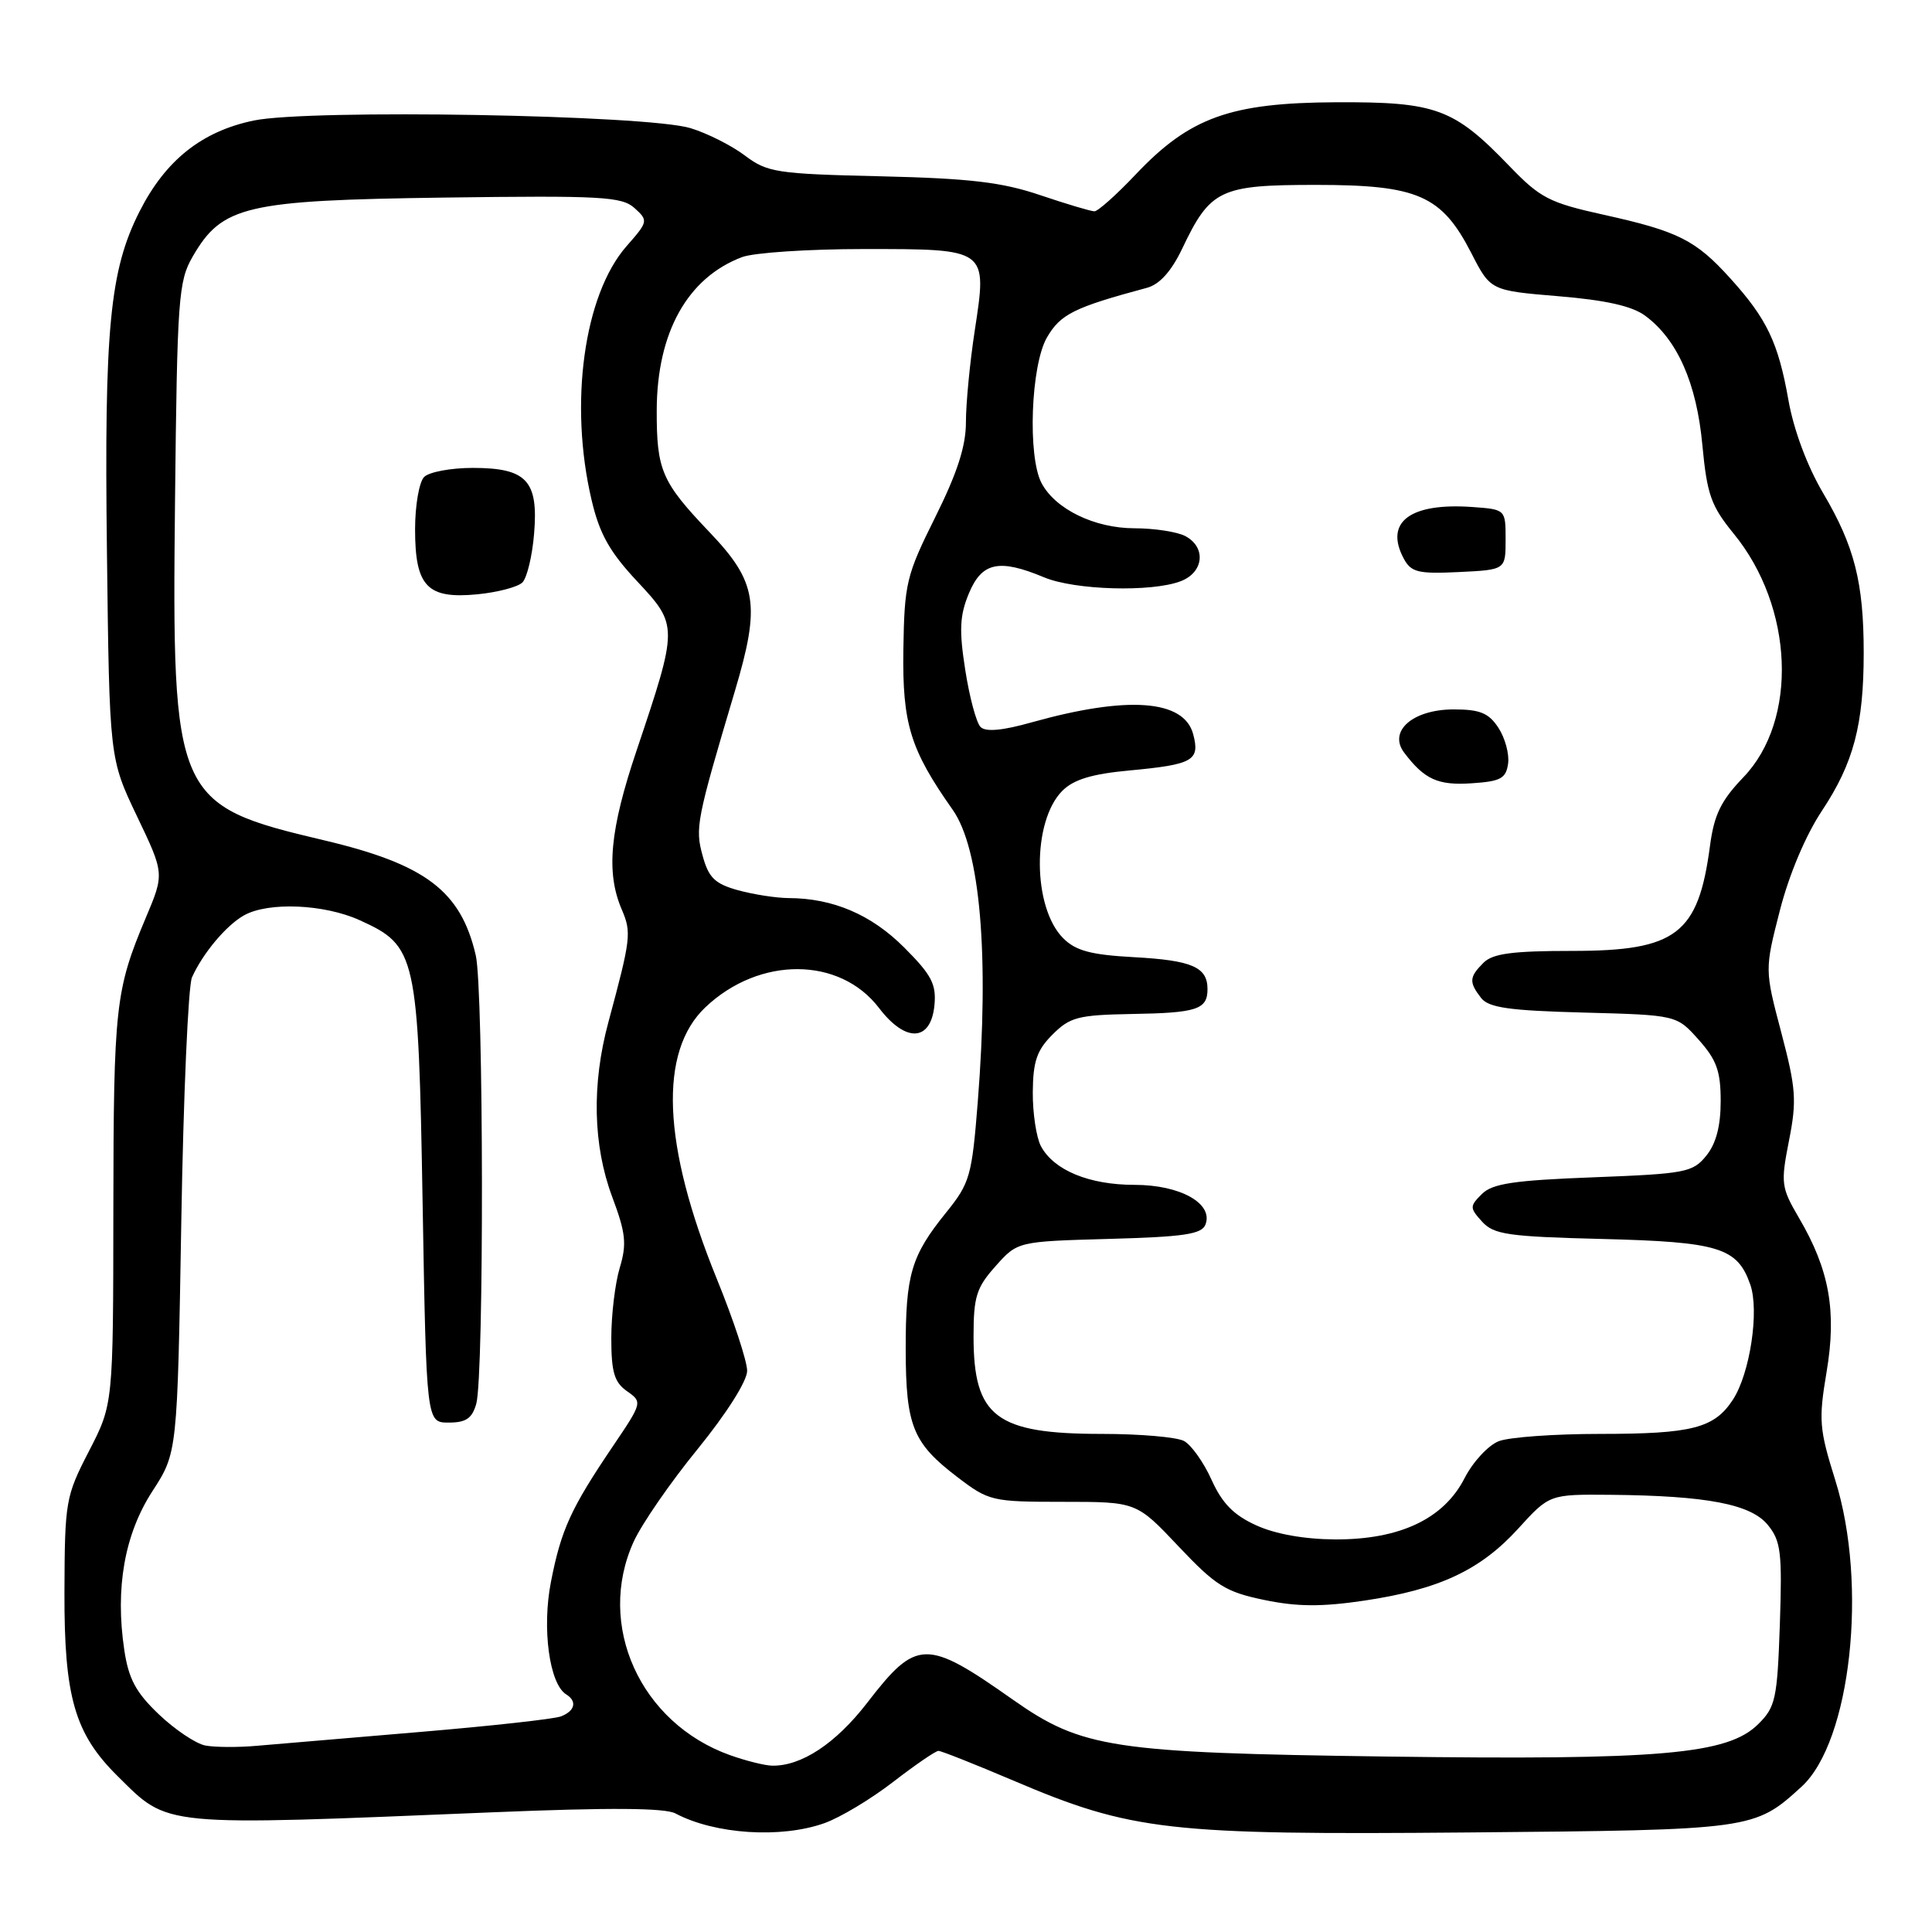 <?xml version="1.0" encoding="UTF-8" standalone="no"?>
<!DOCTYPE svg PUBLIC "-//W3C//DTD SVG 1.1//EN" "http://www.w3.org/Graphics/SVG/1.1/DTD/svg11.dtd" >
<svg xmlns="http://www.w3.org/2000/svg" xmlns:xlink="http://www.w3.org/1999/xlink" version="1.1" viewBox="0 0 256 256">
 <g >
 <path fill="currentColor"
d=" M 109.26 241.57 C 111.33 240.83 115.42 238.38 118.35 236.11 C 121.28 233.85 123.98 232.00 124.35 232.00 C 124.72 232.00 129.18 233.77 134.26 235.93 C 149.97 242.62 154.76 243.16 194.60 242.81 C 232.28 242.48 232.47 242.45 238.72 236.74 C 245.24 230.77 247.53 209.97 243.18 196.12 C 241.06 189.36 240.96 188.16 242.03 181.80 C 243.39 173.75 242.41 168.26 238.38 161.39 C 236.01 157.34 235.94 156.80 237.05 151.14 C 238.10 145.83 237.98 144.22 236.03 136.82 C 233.83 128.49 233.83 128.49 235.84 120.65 C 237.05 115.91 239.26 110.68 241.41 107.44 C 245.61 101.11 246.95 96.05 246.95 86.50 C 246.95 77.19 245.73 72.38 241.58 65.35 C 239.47 61.78 237.68 56.98 236.98 53.04 C 235.63 45.39 234.13 42.25 229.27 36.88 C 224.69 31.81 222.37 30.64 212.51 28.46 C 205.28 26.86 204.09 26.25 199.99 21.99 C 192.62 14.34 190.30 13.49 177.00 13.55 C 163.03 13.62 157.65 15.55 150.51 23.09 C 147.96 25.79 145.48 28.00 145.02 28.00 C 144.56 28.00 141.33 27.04 137.84 25.86 C 132.77 24.14 128.53 23.64 116.69 23.36 C 102.88 23.04 101.67 22.85 98.69 20.60 C 96.94 19.28 93.70 17.65 91.50 16.98 C 85.69 15.21 41.03 14.44 33.63 15.97 C 26.74 17.40 21.93 21.23 18.49 28.02 C 14.54 35.82 13.80 43.48 14.17 73.15 C 14.50 100.50 14.50 100.50 18.14 108.13 C 21.79 115.76 21.79 115.76 19.31 121.63 C 15.29 131.18 15.05 133.33 15.02 160.28 C 15.00 186.06 15.00 186.06 11.79 192.28 C 8.69 198.29 8.58 198.92 8.54 211.00 C 8.50 224.87 9.90 229.73 15.58 235.34 C 22.44 242.12 20.91 241.97 65.50 240.13 C 80.76 239.50 88.11 239.55 89.50 240.29 C 94.72 243.06 103.50 243.63 109.26 241.57 Z  M 96.74 232.57 C 84.83 228.32 78.95 215.31 83.96 204.29 C 85.01 201.97 88.82 196.44 92.44 192.01 C 96.29 187.27 99.00 182.99 99.00 181.64 C 99.00 180.37 97.19 174.87 94.97 169.43 C 87.75 151.68 87.25 139.33 93.50 133.44 C 100.65 126.69 111.28 126.75 116.48 133.57 C 120.02 138.21 123.35 138.03 123.82 133.19 C 124.08 130.41 123.44 129.18 119.81 125.55 C 115.46 121.19 110.38 119.02 104.50 119.00 C 102.85 118.99 99.83 118.52 97.79 117.96 C 94.73 117.11 93.90 116.30 93.11 113.42 C 92.08 109.71 92.28 108.69 97.37 91.59 C 100.80 80.09 100.33 77.13 94.00 70.50 C 87.66 63.85 87.00 62.32 87.02 54.32 C 87.06 44.05 91.10 36.80 98.32 34.07 C 99.86 33.48 107.12 33.00 114.44 33.00 C 130.94 33.00 130.82 32.91 129.16 43.80 C 128.51 48.04 127.99 53.49 127.99 55.92 C 128.00 59.10 126.85 62.65 123.92 68.54 C 120.08 76.25 119.84 77.28 119.70 86.12 C 119.56 95.90 120.61 99.32 126.23 107.29 C 129.89 112.48 131.10 126.55 129.56 146.00 C 128.78 155.85 128.52 156.76 125.38 160.65 C 120.72 166.42 120.00 168.87 120.01 178.82 C 120.03 188.95 120.95 191.21 126.83 195.70 C 131.04 198.91 131.42 199.00 140.87 199.00 C 150.59 199.00 150.59 199.00 156.16 204.90 C 161.09 210.12 162.40 210.94 167.51 212.00 C 171.88 212.91 175.11 212.93 180.78 212.09 C 190.71 210.61 196.15 208.06 201.17 202.55 C 205.31 198.00 205.31 198.00 213.40 198.07 C 226.19 198.19 232.02 199.31 234.26 202.08 C 235.98 204.19 236.16 205.74 235.84 215.23 C 235.50 225.11 235.27 226.19 232.98 228.45 C 228.94 232.47 220.11 233.24 183.65 232.75 C 147.37 232.26 143.35 231.64 134.22 225.22 C 122.71 217.11 121.45 217.14 114.90 225.64 C 110.73 231.04 106.16 234.05 102.28 233.96 C 101.30 233.93 98.81 233.31 96.74 232.57 Z  M 27.21 231.29 C 25.96 231.05 23.19 229.20 21.06 227.17 C 18.01 224.27 17.04 222.47 16.47 218.64 C 15.24 210.43 16.50 203.30 20.19 197.60 C 23.50 192.50 23.50 192.50 24.02 162.00 C 24.30 145.22 24.94 130.60 25.44 129.50 C 26.88 126.30 29.99 122.60 32.33 121.29 C 35.56 119.48 42.95 119.79 47.68 121.94 C 55.19 125.35 55.43 126.42 56.00 159.50 C 56.50 188.50 56.50 188.50 59.45 188.50 C 61.75 188.50 62.56 187.95 63.11 186.00 C 64.15 182.26 64.09 131.10 63.04 126.58 C 61.06 118.05 56.40 114.52 42.88 111.33 C 23.16 106.68 22.77 105.81 23.19 66.45 C 23.48 39.50 23.64 37.26 25.53 34.00 C 29.43 27.26 32.50 26.54 58.85 26.18 C 79.73 25.90 82.39 26.05 84.08 27.57 C 85.91 29.23 85.89 29.36 83.02 32.62 C 77.37 39.07 75.38 53.49 78.39 66.26 C 79.44 70.74 80.78 73.13 84.41 77.01 C 89.88 82.86 89.88 82.99 84.35 99.45 C 80.80 109.98 80.28 115.60 82.38 120.50 C 83.70 123.58 83.60 124.35 80.61 135.46 C 78.39 143.69 78.57 151.76 81.12 158.59 C 82.92 163.39 83.07 164.83 82.12 167.99 C 81.50 170.05 81.00 174.24 81.00 177.31 C 81.00 181.82 81.40 183.16 83.08 184.34 C 85.14 185.78 85.12 185.85 81.20 191.65 C 75.65 199.86 74.36 202.67 73.01 209.57 C 71.79 215.74 72.79 223.14 75.03 224.52 C 76.50 225.43 76.19 226.71 74.33 227.43 C 73.42 227.78 64.98 228.71 55.58 229.50 C 46.19 230.29 36.48 231.12 34.00 231.33 C 31.52 231.55 28.47 231.53 27.21 231.29 Z  M 69.22 77.18 C 69.83 76.57 70.53 73.66 70.77 70.72 C 71.36 63.68 69.78 62.00 62.63 62.00 C 59.75 62.00 56.86 62.54 56.20 63.20 C 55.54 63.86 55.00 66.98 55.00 70.13 C 55.00 77.71 56.60 79.39 63.24 78.75 C 65.92 78.49 68.62 77.78 69.22 77.18 Z  M 166.47 202.12 C 163.48 200.77 161.95 199.21 160.54 196.09 C 159.50 193.77 157.85 191.46 156.89 190.94 C 155.92 190.42 151.03 190.00 146.02 190.00 C 131.96 190.00 129.00 187.75 129.00 177.08 C 129.00 171.81 129.38 170.61 131.92 167.77 C 134.83 164.50 134.83 164.50 146.98 164.16 C 156.89 163.89 159.24 163.54 159.73 162.26 C 160.80 159.47 156.39 157.00 150.34 157.00 C 144.31 157.00 139.65 155.07 137.93 151.88 C 137.32 150.72 136.83 147.50 136.85 144.72 C 136.88 140.64 137.39 139.15 139.47 137.08 C 141.77 134.77 142.88 134.49 149.93 134.36 C 158.61 134.22 160.00 133.76 160.00 131.06 C 160.00 128.14 157.95 127.25 150.24 126.83 C 144.54 126.52 142.54 125.98 140.88 124.32 C 136.80 120.24 136.74 108.82 140.77 104.78 C 142.28 103.28 144.69 102.55 149.67 102.09 C 158.11 101.30 159.03 100.78 158.10 97.27 C 156.87 92.70 149.41 92.16 136.72 95.71 C 132.83 96.81 130.61 97.01 129.93 96.33 C 129.37 95.77 128.46 92.37 127.90 88.77 C 127.07 83.47 127.17 81.54 128.39 78.61 C 130.11 74.49 132.39 74.01 138.35 76.50 C 142.41 78.20 152.58 78.49 156.43 77.02 C 159.51 75.86 159.86 72.53 157.07 71.04 C 156.00 70.47 152.96 70.00 150.32 70.00 C 145.04 69.99 139.86 67.48 138.02 64.03 C 136.14 60.53 136.59 48.39 138.73 44.71 C 140.53 41.62 142.30 40.74 152.00 38.13 C 153.65 37.68 155.21 35.95 156.63 32.98 C 160.38 25.10 161.63 24.50 174.36 24.50 C 187.88 24.50 191.02 25.88 194.95 33.52 C 197.50 38.50 197.50 38.50 206.50 39.25 C 212.77 39.77 216.26 40.55 218.00 41.84 C 222.25 44.98 224.81 50.75 225.57 58.95 C 226.19 65.54 226.72 67.03 229.72 70.71 C 237.69 80.44 238.29 95.42 231.00 103.00 C 228.04 106.09 227.13 107.94 226.58 112.10 C 225.03 123.78 222.13 126.00 208.35 126.00 C 200.40 126.00 197.79 126.35 196.57 127.57 C 194.67 129.47 194.63 130.14 196.25 132.23 C 197.25 133.52 199.94 133.91 209.83 134.17 C 222.17 134.50 222.17 134.50 225.08 137.77 C 227.46 140.43 228.00 141.93 228.00 145.90 C 228.00 149.21 227.39 151.54 226.09 153.14 C 224.30 155.35 223.34 155.53 211.12 156.00 C 200.56 156.40 197.74 156.83 196.35 158.22 C 194.73 159.84 194.73 160.05 196.39 161.88 C 197.93 163.58 199.83 163.86 212.32 164.17 C 227.77 164.56 230.21 165.31 231.92 170.21 C 233.14 173.70 231.88 182.01 229.61 185.48 C 227.14 189.25 224.20 190.00 212.00 190.00 C 206.02 190.00 199.99 190.43 198.61 190.96 C 197.22 191.49 195.18 193.69 194.07 195.85 C 191.32 201.25 185.50 204.01 176.93 203.98 C 172.87 203.96 169.01 203.28 166.47 202.12 Z  M 199.83 101.19 C 200.01 99.92 199.43 97.79 198.55 96.44 C 197.27 94.48 196.11 94.00 192.63 94.00 C 187.21 94.00 183.91 96.88 186.06 99.73 C 188.75 103.28 190.52 104.09 195.00 103.79 C 198.83 103.54 199.55 103.16 199.83 101.19 Z  M 199.50 71.50 C 199.50 67.50 199.50 67.50 195.08 67.18 C 186.84 66.60 183.42 69.17 186.00 74.01 C 186.98 75.83 187.89 76.06 193.31 75.80 C 199.50 75.50 199.50 75.50 199.50 71.50 Z "/>
</g>
</svg>
